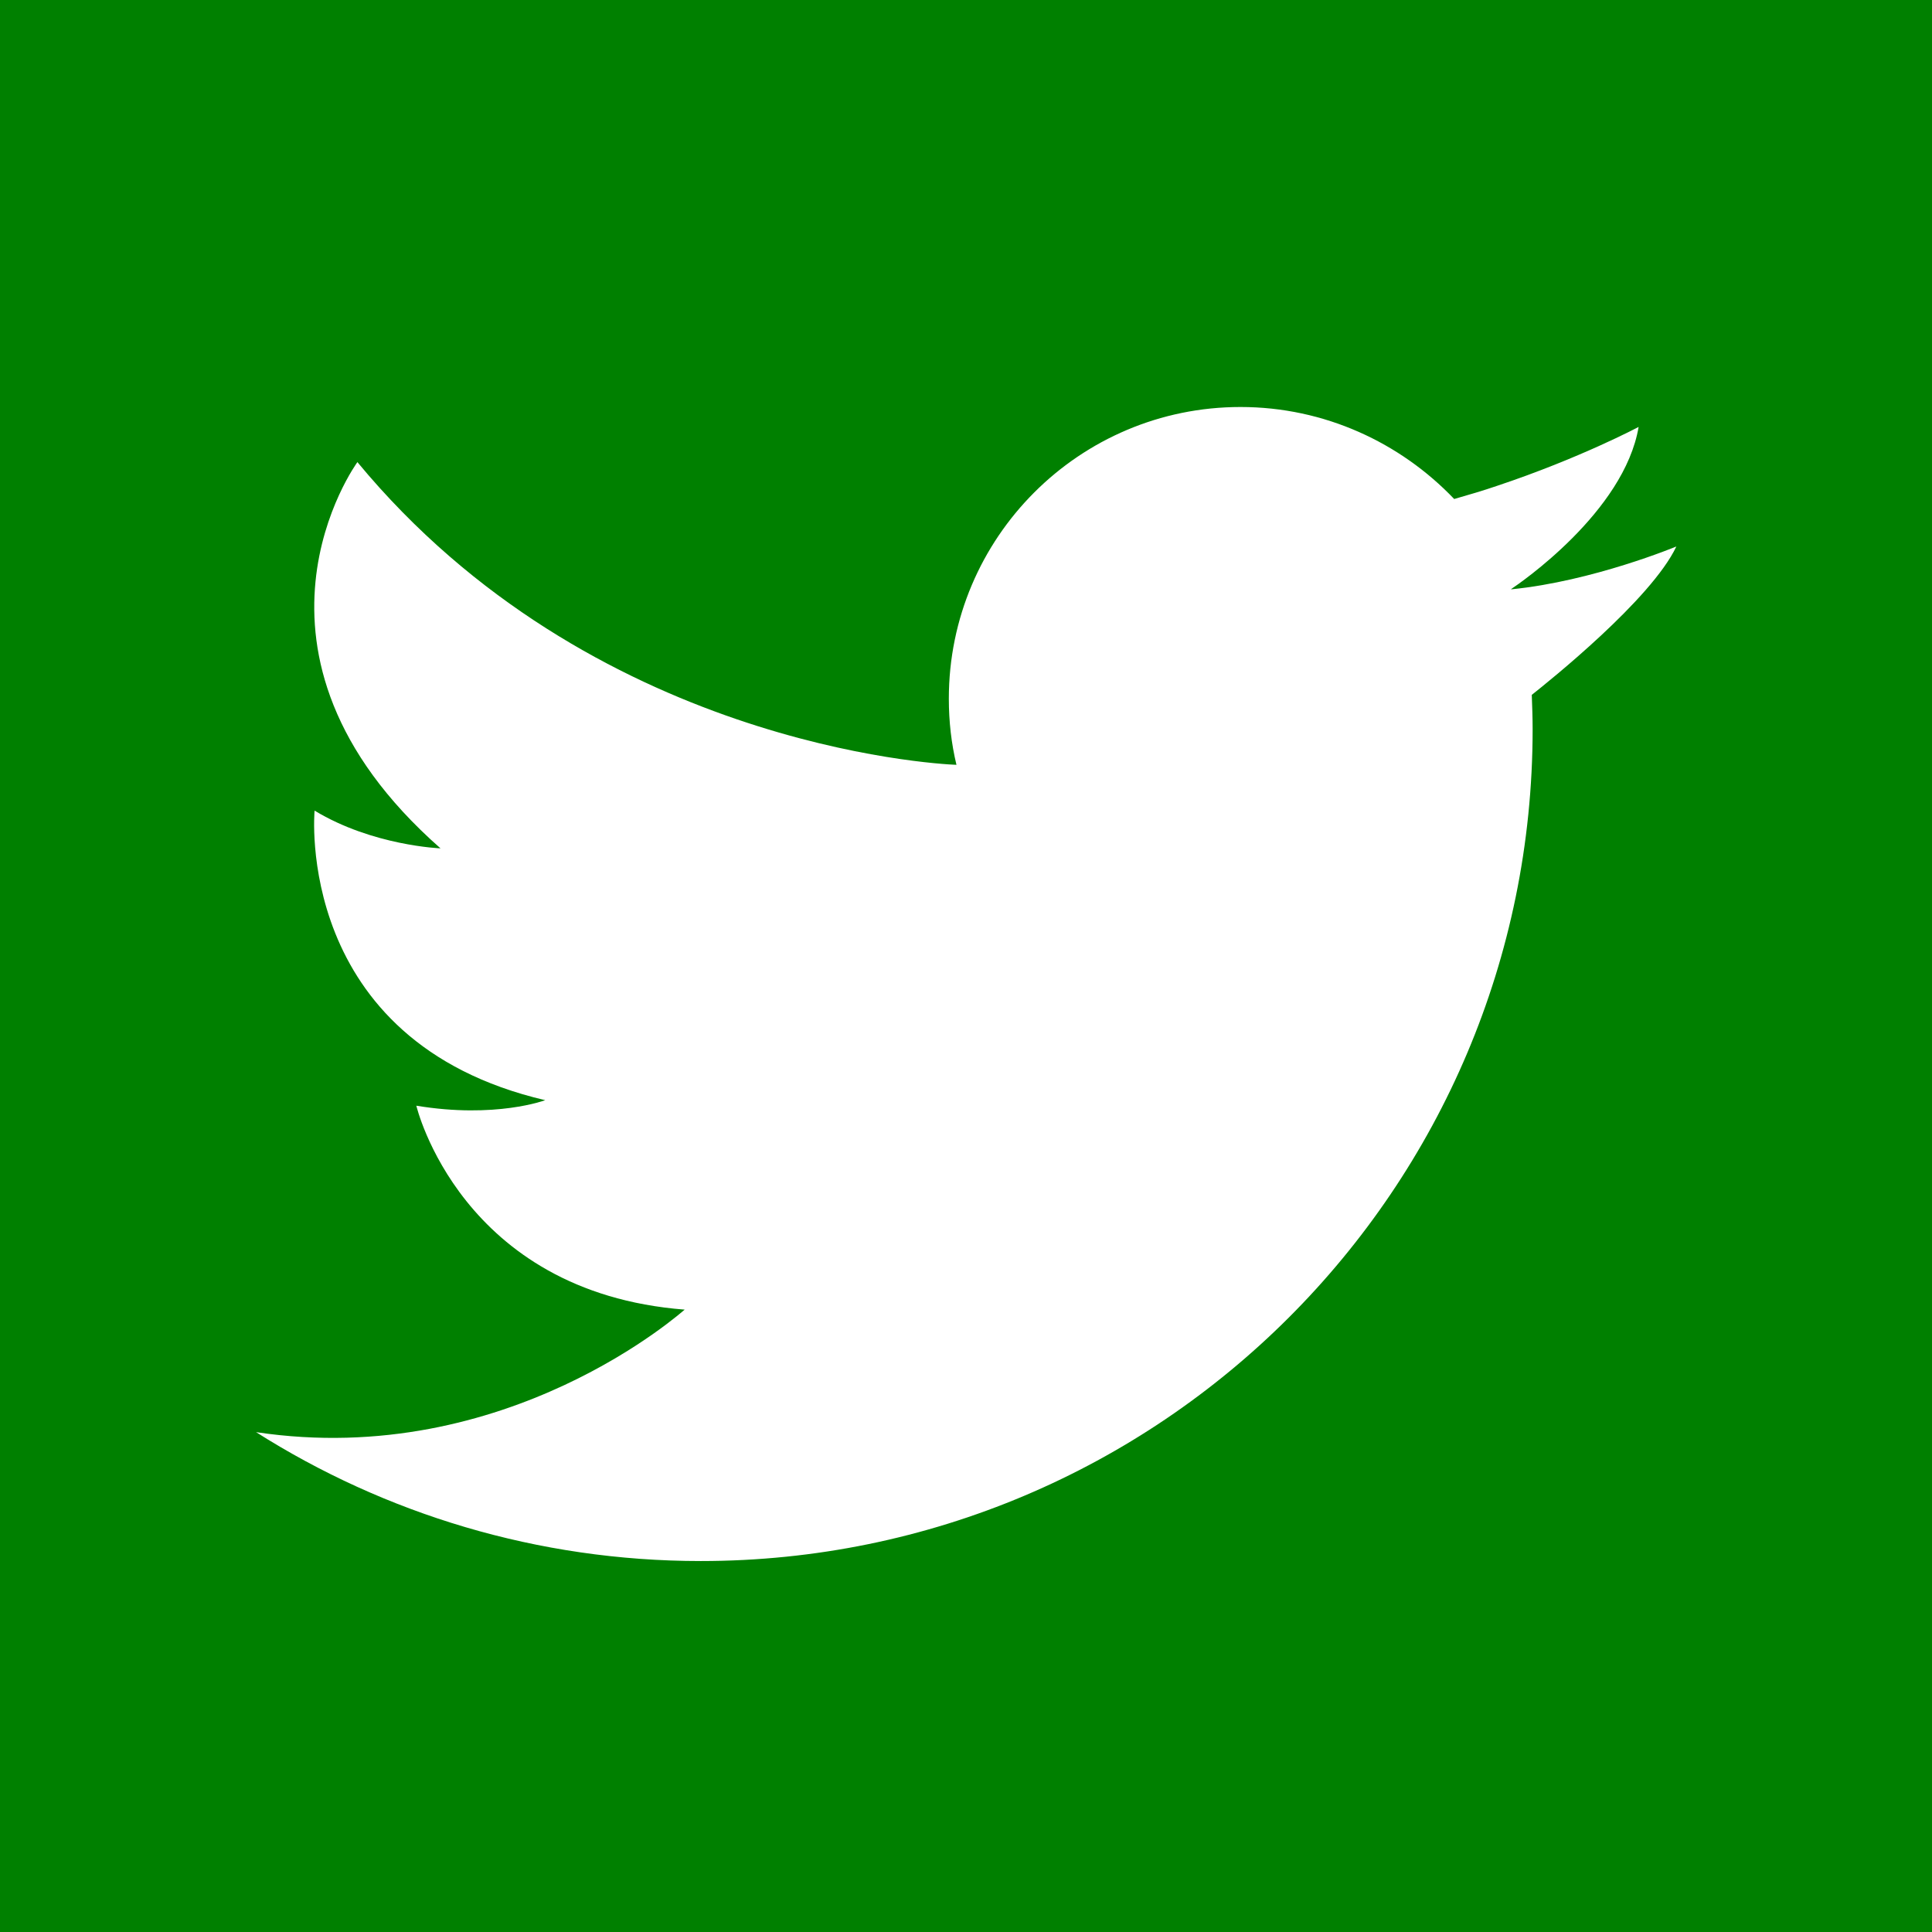 <?xml version="1.0" encoding="utf-8"?>
<!-- Generator: Adobe Illustrator 22.1.0, SVG Export Plug-In . SVG Version: 6.00 Build 0)  -->
<svg version="1.1" id="Capa_1" xmlns="http://www.w3.org/2000/svg" xmlns:xlink="http://www.w3.org/1999/xlink" x="0px" y="0px"
	 viewBox="0 0 455.7 455.7" style="enable-background:new 0 0 455.7 455.7;" xml:space="preserve">
<style type="text/css">
	.st0{fill:green;}
</style>
<g>
	<path class="st0" d="M0,0v455.7h455.7V0H0z M361.3,163.9c0.1,2.7,0.2,5.4,0.2,8.1c0,108.4-87.9,196.2-196.2,196.2
		c-38.6,0-74.6-11.2-104.9-30.4c59.3,8.9,101-28.9,101.1-28.9c-52.9-4.1-63.3-48.1-63.3-48.1c18.7,3.1,30.4-1.3,30.4-1.3
		c-59.5-13.9-54.4-68.3-54.4-68.3c13.7,8.3,29.7,8.9,29.7,8.9C51.4,153.9,84.3,109,84.3,109c55.1,66.6,136,71.2,141.3,71.4
		c-1.2-5-1.8-10.2-1.8-15.6c0-38,30.8-68.8,68.8-68.8c19.8,0,37.7,8.4,50.4,21.7c3.5-1,6.9-2,10.1-3.1c19.5-6.5,33.4-13.9,33.4-13.9
		c-3.4,20.1-28.2,37-30,38.2c-0.1,0.1-0.1,0.1-0.1,0.1h0.1c19.2-1.9,38.9-10.1,38.9-10.1C389.5,141.4,365.2,160.8,361.3,163.9z"/>
</g>
</svg>
